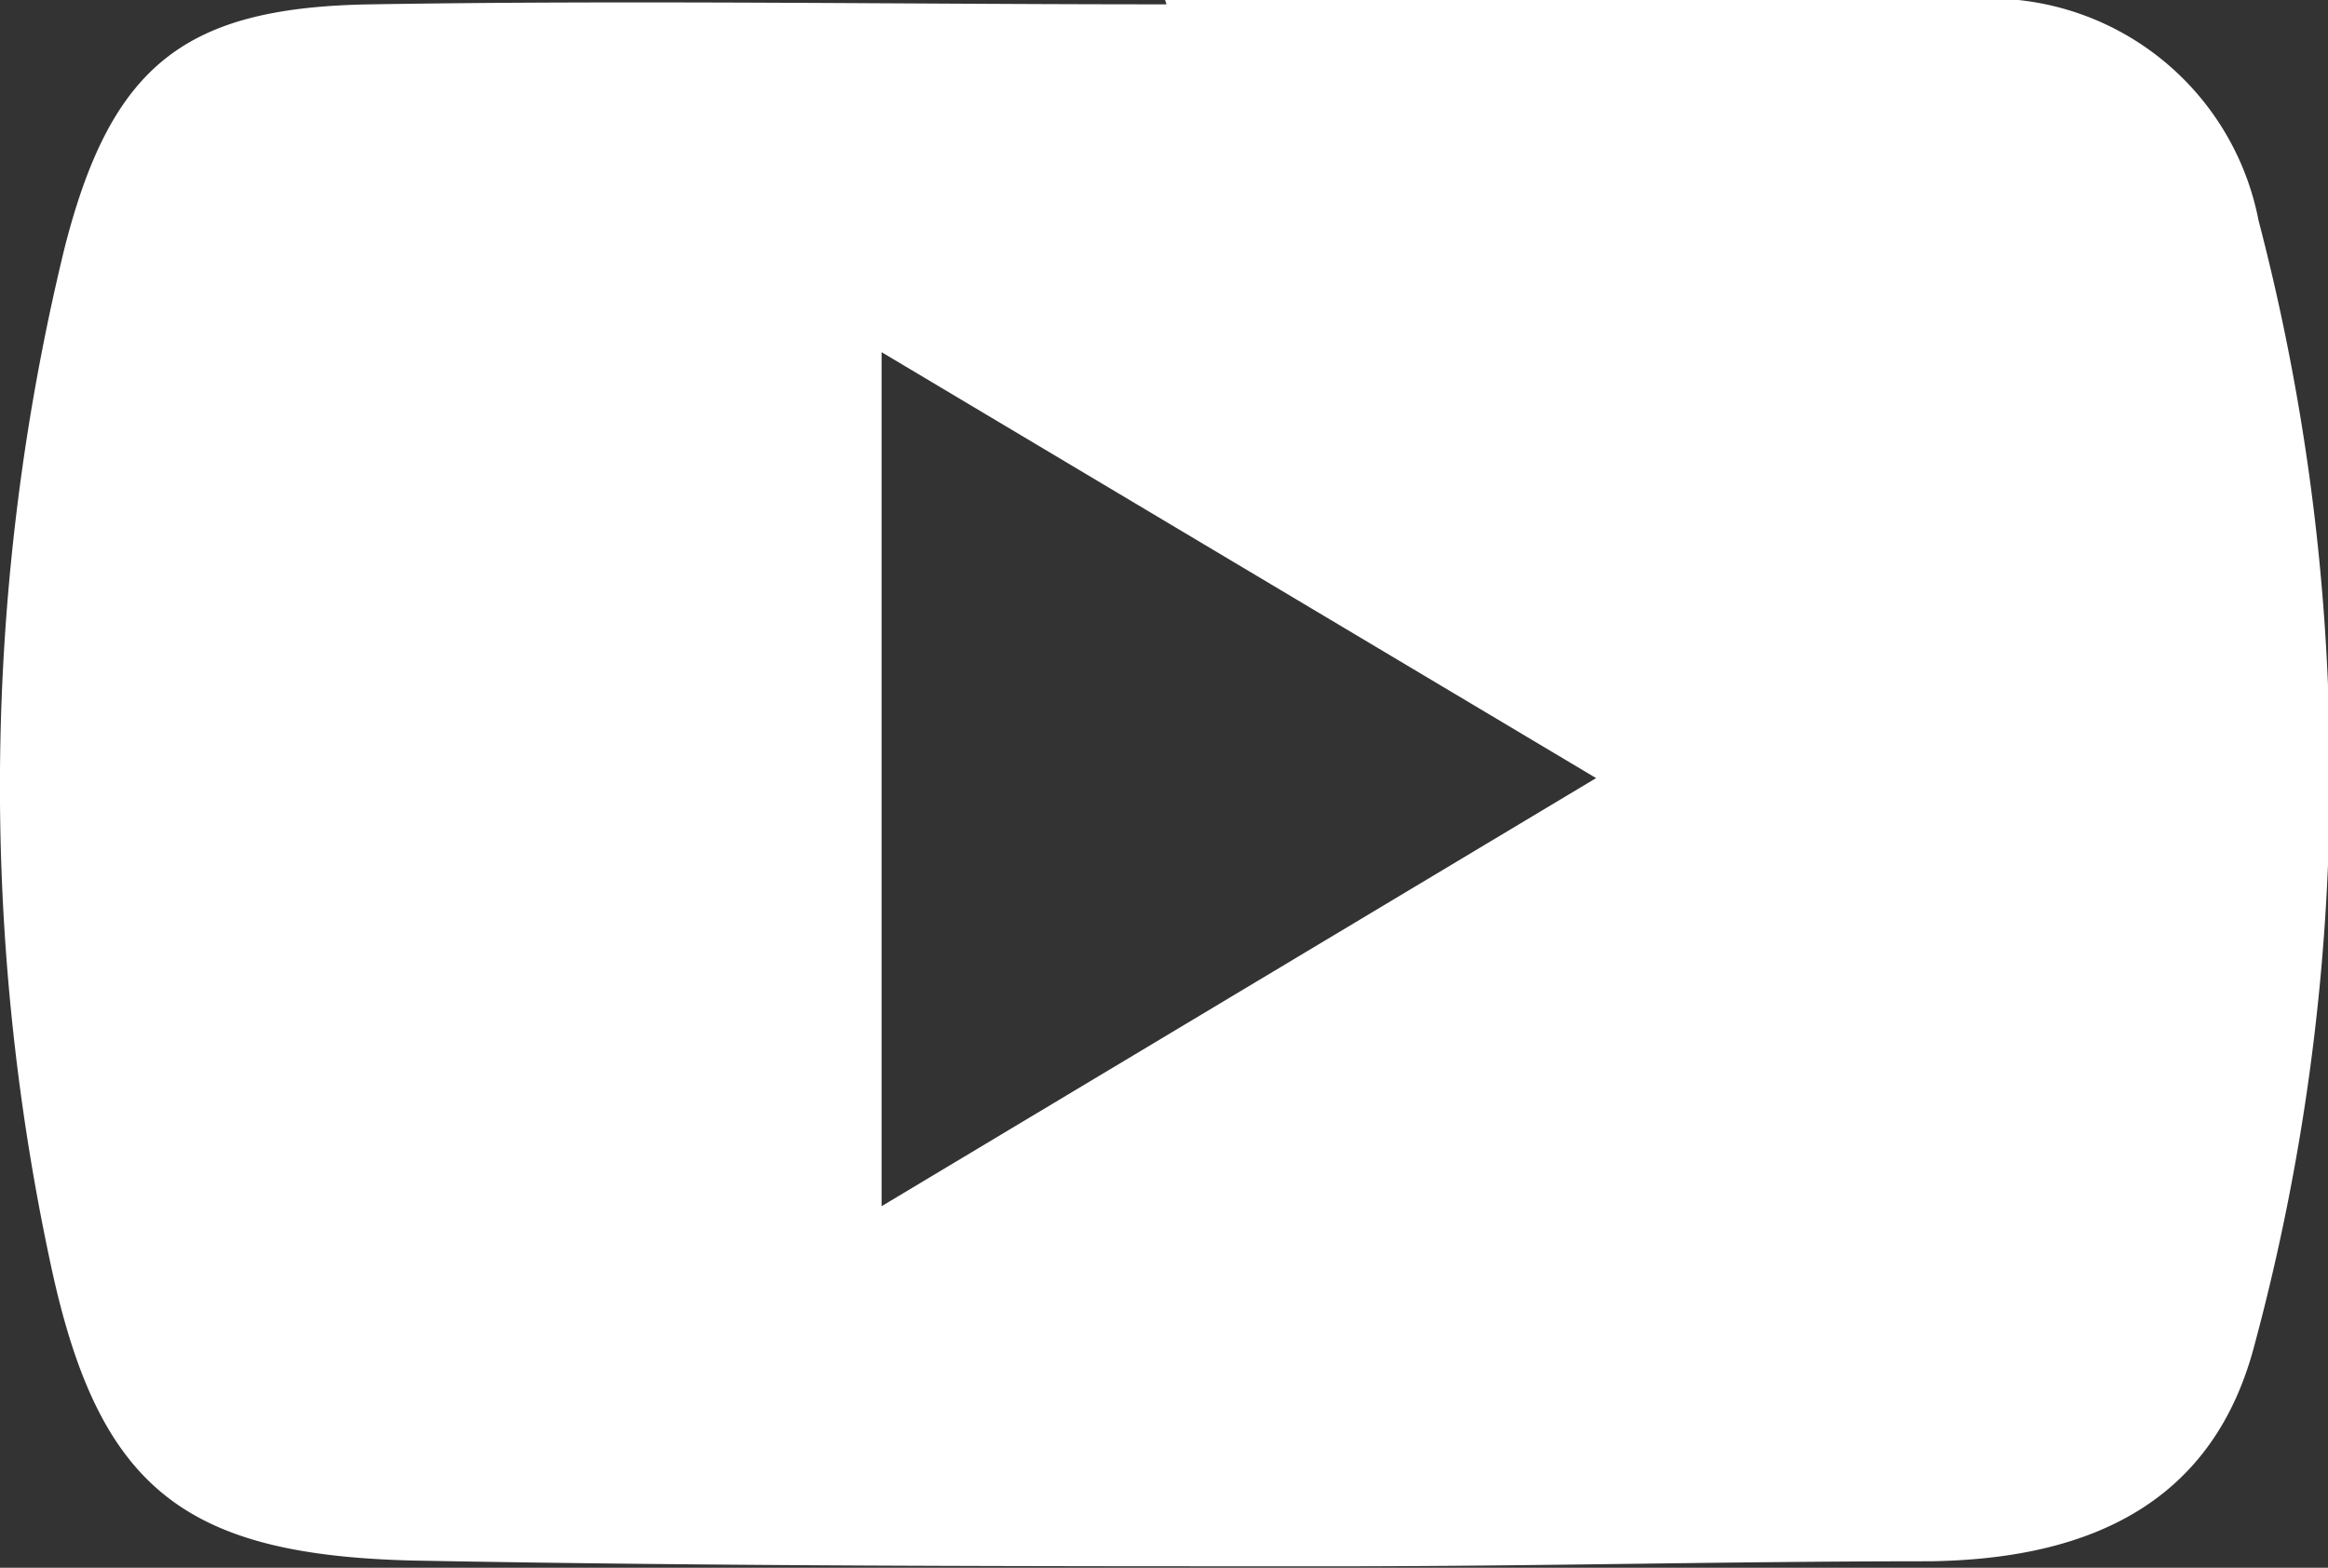 <svg xmlns="http://www.w3.org/2000/svg" viewBox="0 0 32.19 21.68"><rect x="0" y="0" width="32.19" height="21.68" fill="#333333" stroke="none"/><defs><style>.cls-1{fill:#fff;}</style></defs><g id="Calque_2" data-name="Calque 2"><g id="Calque_1-2" data-name="Calque 1"><g id="Groupe_50" data-name="Groupe 50"><path id="Tracé_204" data-name="Tracé 204" class="cls-1" d="M16.11,0c3.66,0,7.33,0,11,0a3.79,3.79,0,0,1,4.12,3.05,30.33,30.33,0,0,1-.07,15.6c-.6,2.21-2.37,2.91-4.47,2.94-2.73,0-5.46.07-8.2.07-4.26,0-8.53,0-12.79-.08-3.16-.08-4.34-1-5-4.1A31.48,31.48,0,0,1,.89,3.44C1.54.88,2.57.1,5.13.06c3.66-.06,7.32,0,11,0M12.19,16.68l9.88-5.92L12.19,4.87Z"/></g></g></g></svg>